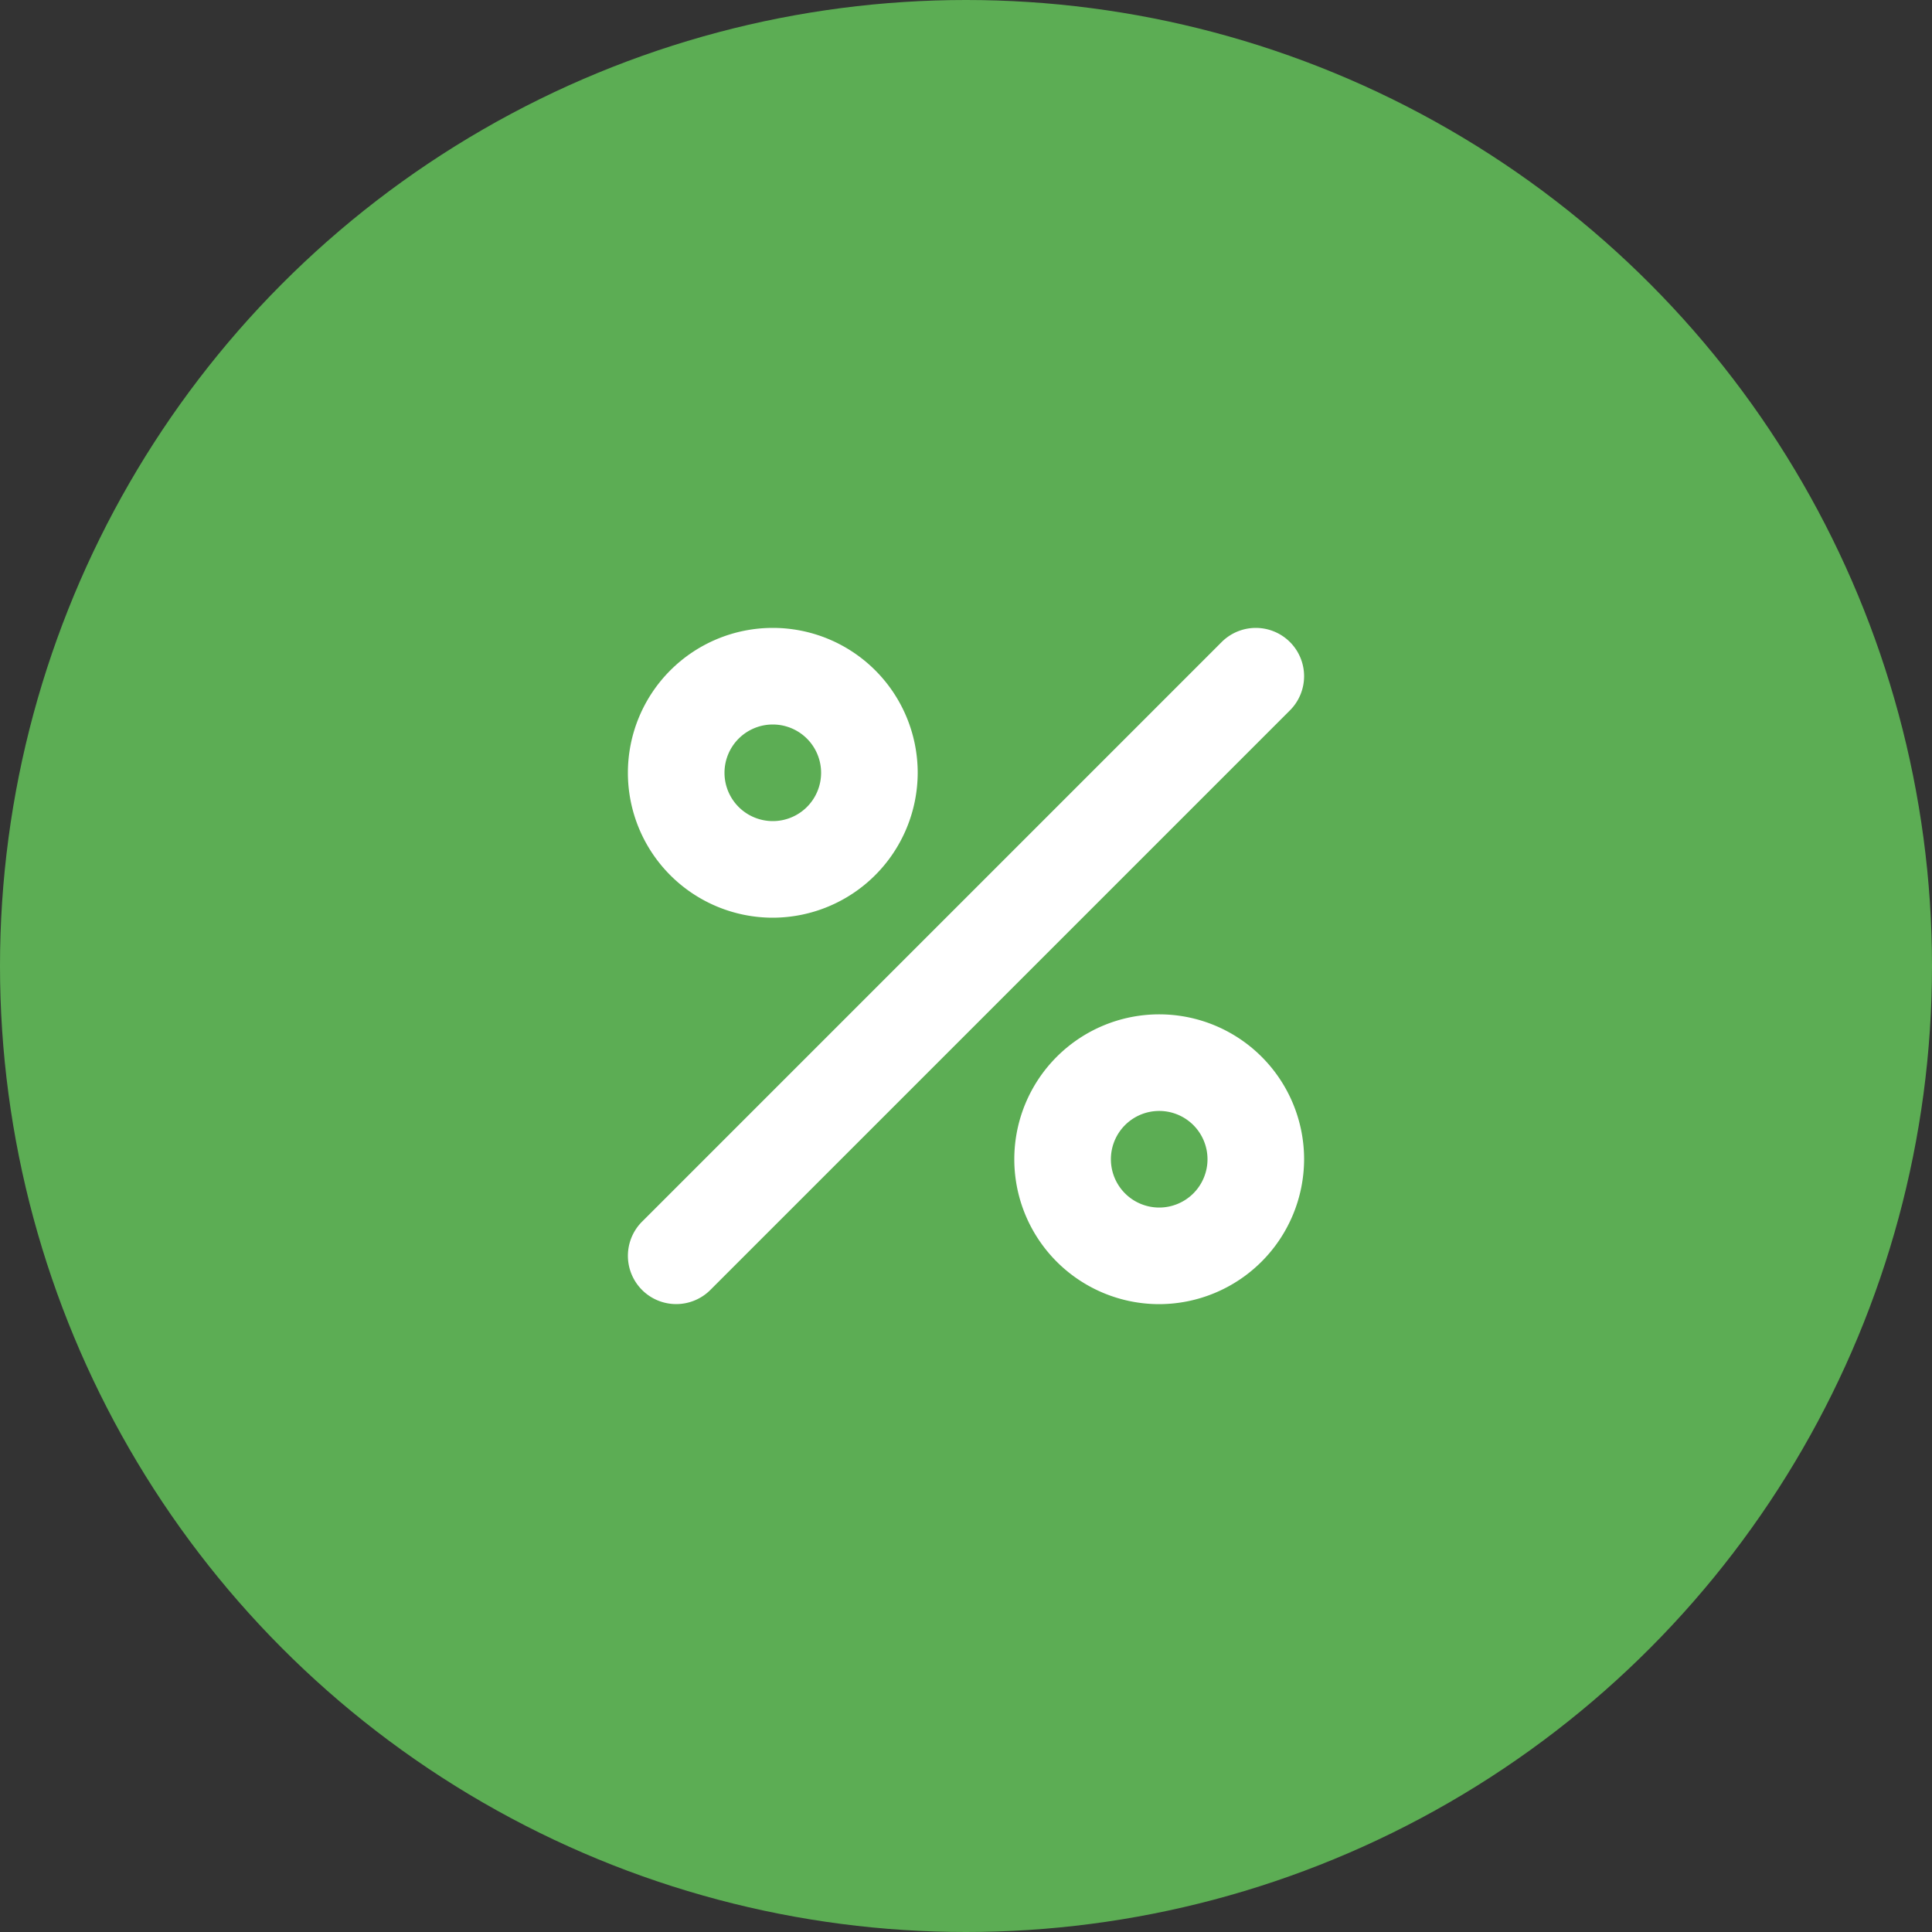 <svg xmlns="http://www.w3.org/2000/svg" viewBox="0 0 40 40">
  <rect x="0" y="0" width="40" height="40" fill="#333333" stroke="none"/>
  <defs>
    <style>
      .cls-1 {
        fill: #5cad54;
      }

      .cls-2 {
        fill: #fff;
      }
    </style>
  </defs>
  <g id="percent" transform="translate(-364 -412)">
    <circle id="oval" class="cls-1" cx="20" cy="20" r="20" transform="translate(364 412)"/>
    <g id="icon" transform="translate(377 425)">
      <g id="Group" transform="translate(0 0)">
        <path id="_7G" data-name="7G" class="cls-2" d="M3,6A3,3,0,1,1,6,3,3.006,3.006,0,0,1,3,6ZM3,2A1,1,0,1,0,4,3,1,1,0,0,0,3,2Z" transform="translate(0 0)"/>
        <path id="_7G_Copy" data-name="7G Copy" class="cls-2" d="M3,6A3,3,0,1,1,6,3,3.006,3.006,0,0,1,3,6ZM3,2A1,1,0,1,0,4,3,1,1,0,0,0,3,2Z" transform="translate(8 8.001)"/>
      </g>
      <g id="Group_3" data-name="Group 3" transform="translate(0 0)">
        <g id="Group_Copy_2" data-name="Group Copy 2">
          <path id="Path_6" data-name="Path 6" class="cls-2" d="M-1.707-13.707a1,1,0,0,1,1.414,0,1,1,0,0,1,0,1.414l-12,12a1,1,0,0,1-1.414,0,1,1,0,0,1,0-1.414Z" transform="translate(14 14)"/>
        </g>
      </g>
    </g>
  </g>
</svg>
